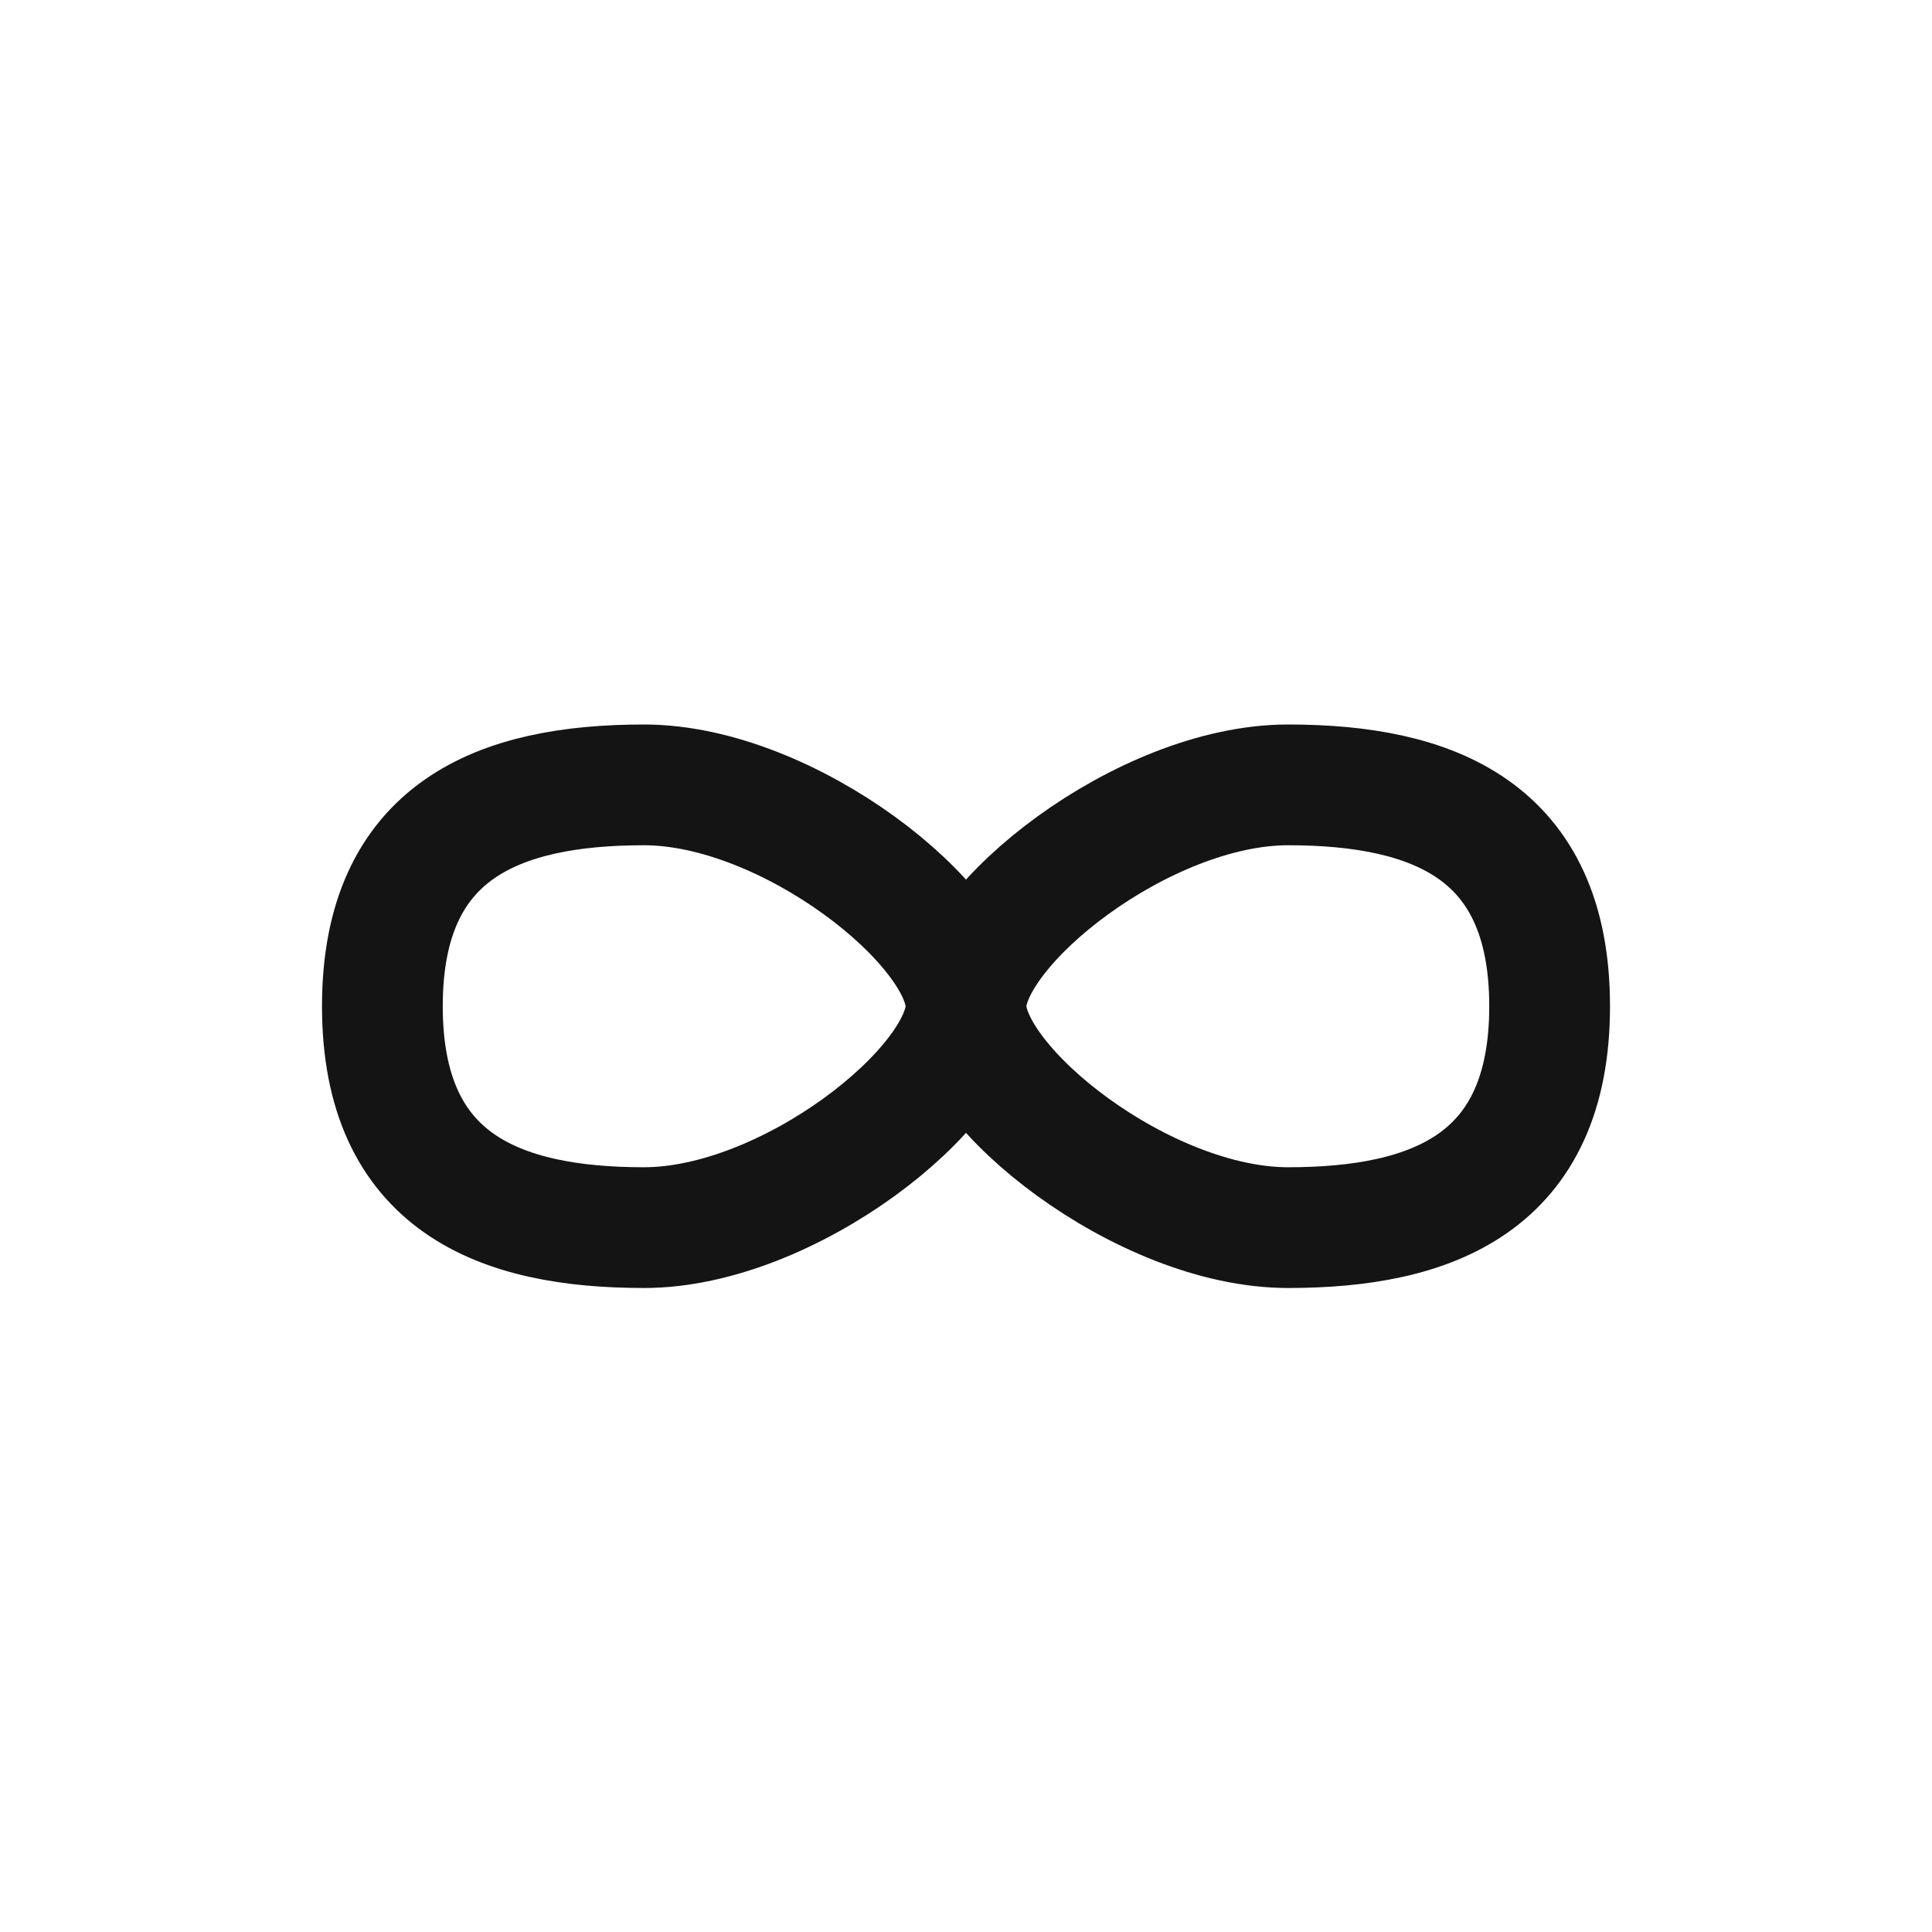 <svg xmlns="http://www.w3.org/2000/svg" fill="none" viewBox="0 0 24 24" class="acv-icon"><path stroke="#141414" stroke-linecap="round" stroke-linejoin="round" stroke-width="1.5" d="M12 12.5c0 1-2.205 2.75-4 2.75s-3.25-.556-3.25-2.75S6.205 9.75 8 9.75s4 1.75 4 2.75Zm0 0c0 1 2.205 2.75 4 2.75s3.25-.556 3.25-2.75S17.795 9.75 16 9.75s-4 1.75-4 2.75Z"/></svg>